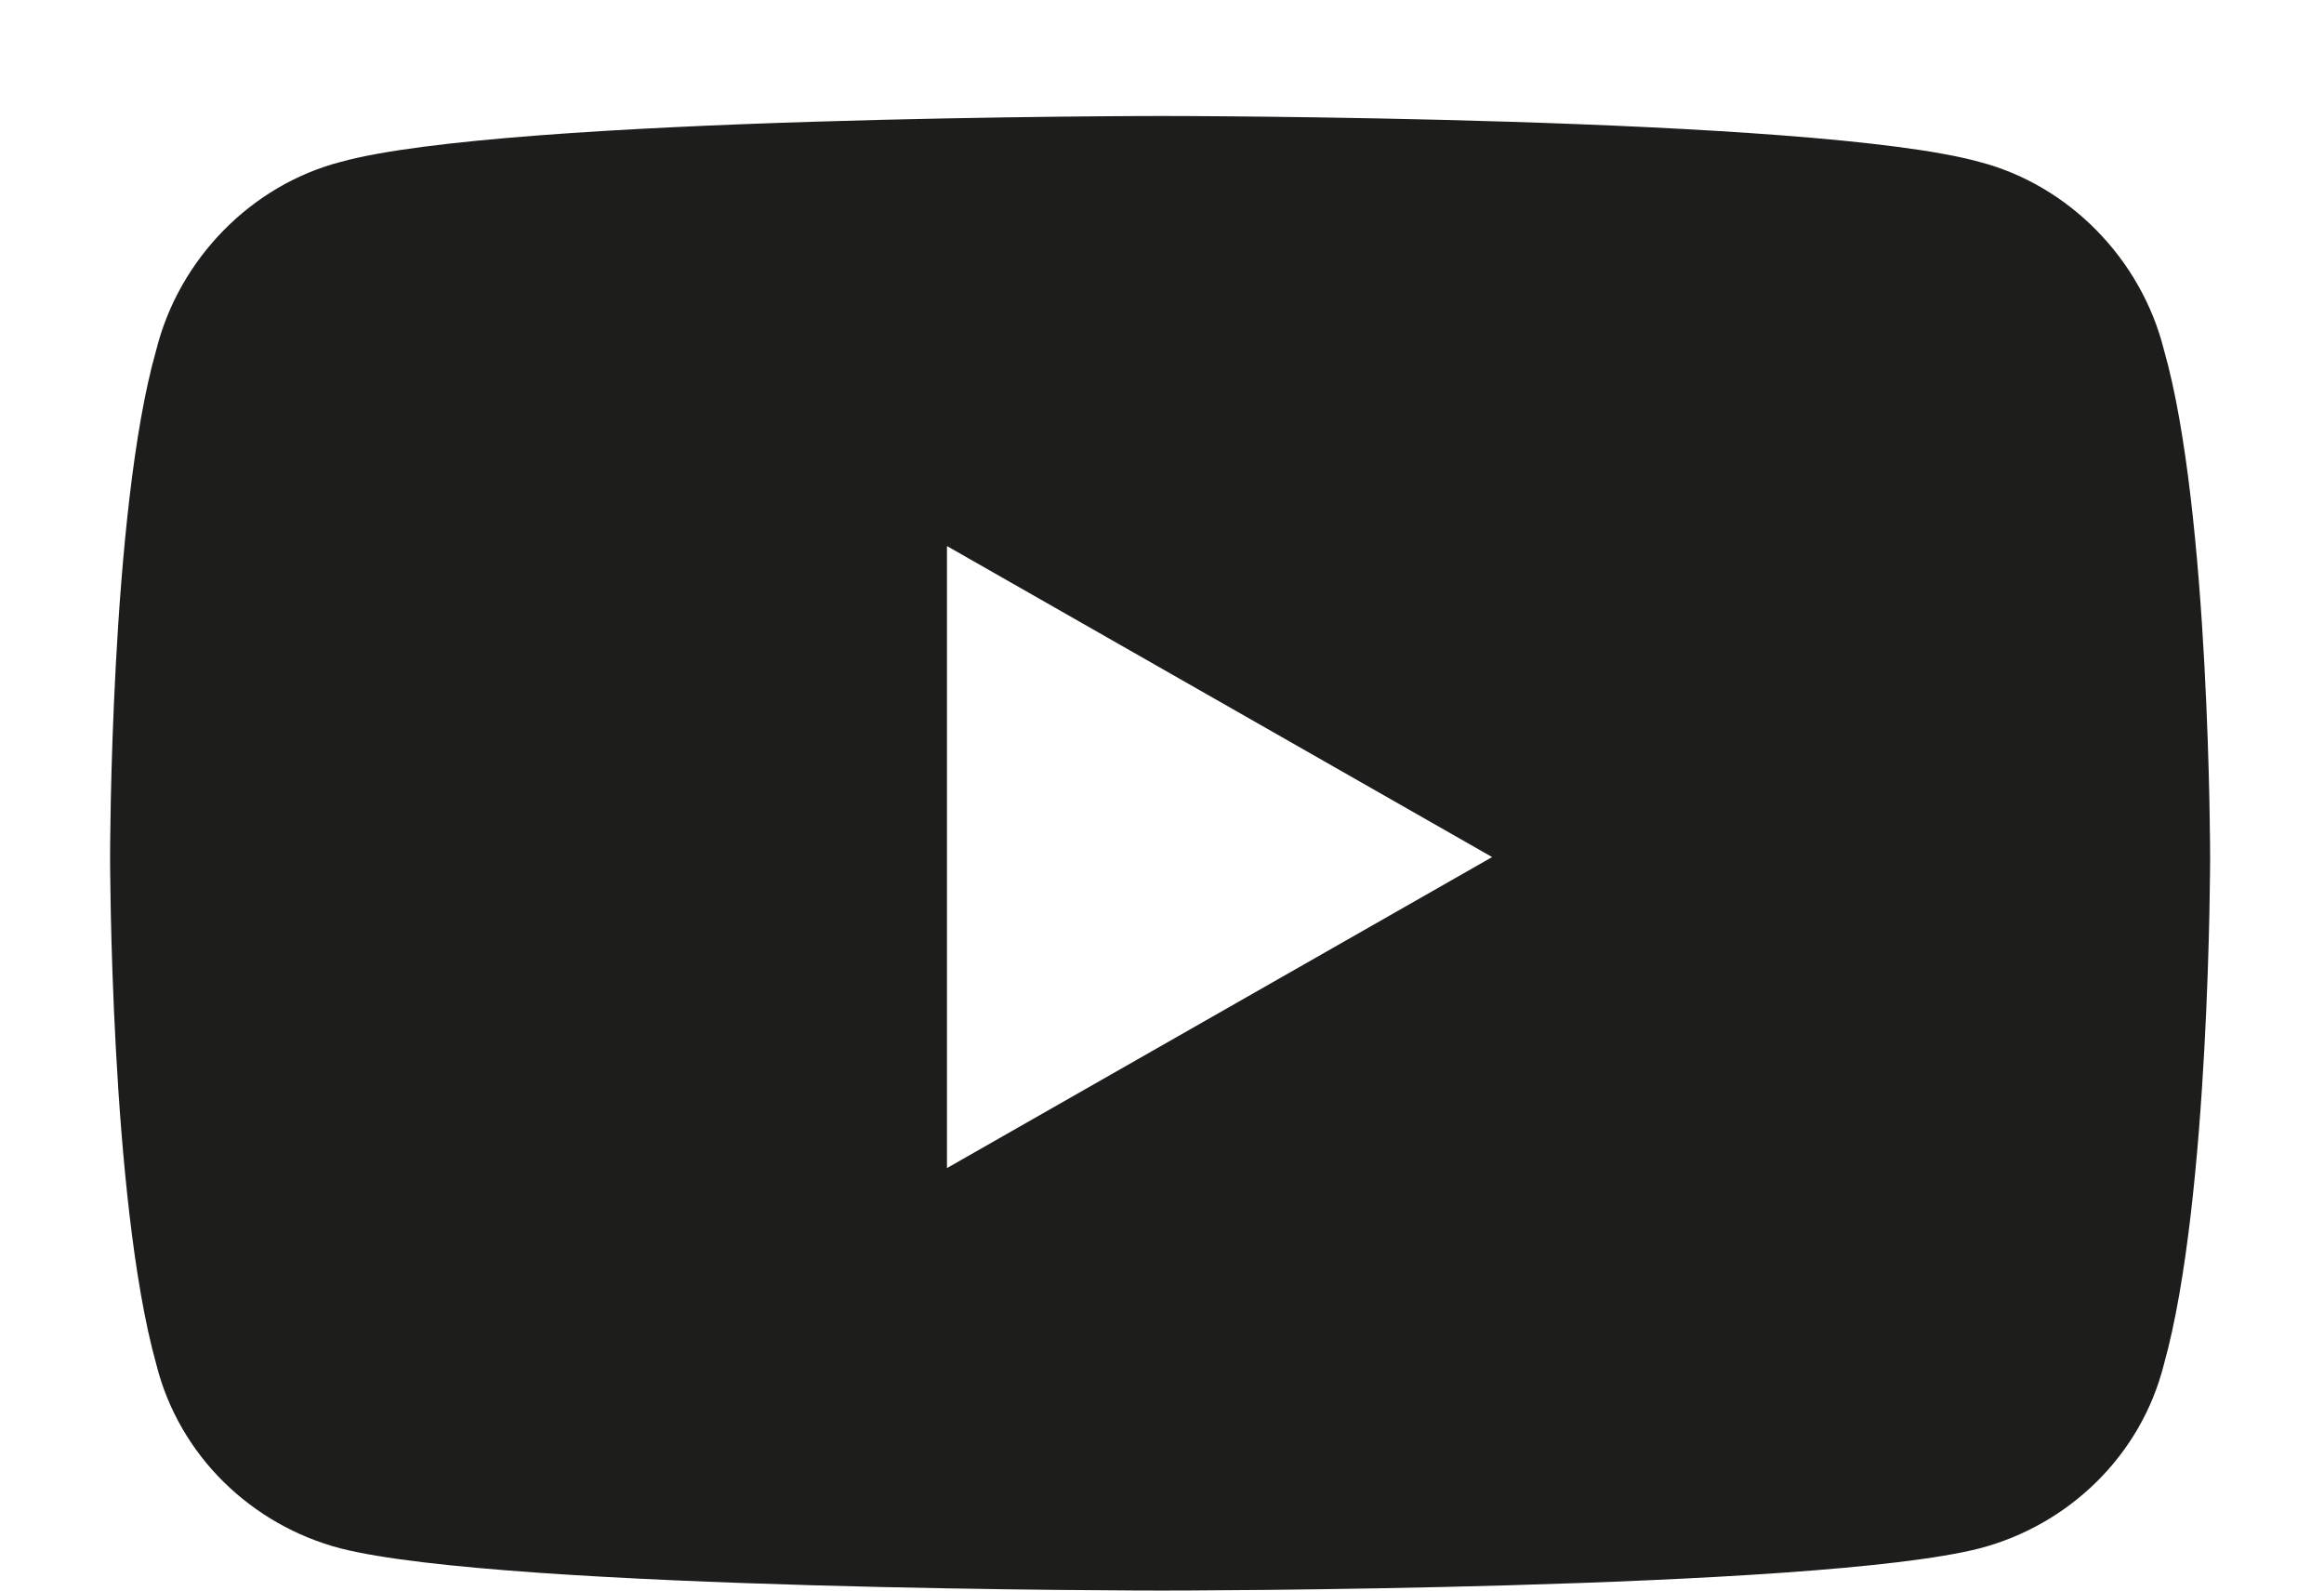 <svg width="19" height="13" viewBox="0 0 19 13" fill="none" xmlns="http://www.w3.org/2000/svg">
<path d="M17.692 2.862C17.504 2.109 16.907 1.512 16.185 1.324C14.836 0.948 9.5 0.948 9.5 0.948C9.5 0.948 4.133 0.948 2.783 1.324C2.061 1.512 1.465 2.109 1.277 2.862C0.9 4.18 0.9 7.005 0.9 7.005C0.9 7.005 0.9 9.799 1.277 11.148C1.465 11.902 2.061 12.466 2.783 12.655C4.133 13 9.5 13 9.5 13C9.5 13 14.836 13 16.185 12.655C16.907 12.466 17.504 11.902 17.692 11.148C18.069 9.799 18.069 7.005 18.069 7.005C18.069 7.005 18.069 4.18 17.692 2.862ZM7.742 9.547V4.463L12.199 7.005L7.742 9.547Z" fill="#1D1D1B"/>
</svg>
